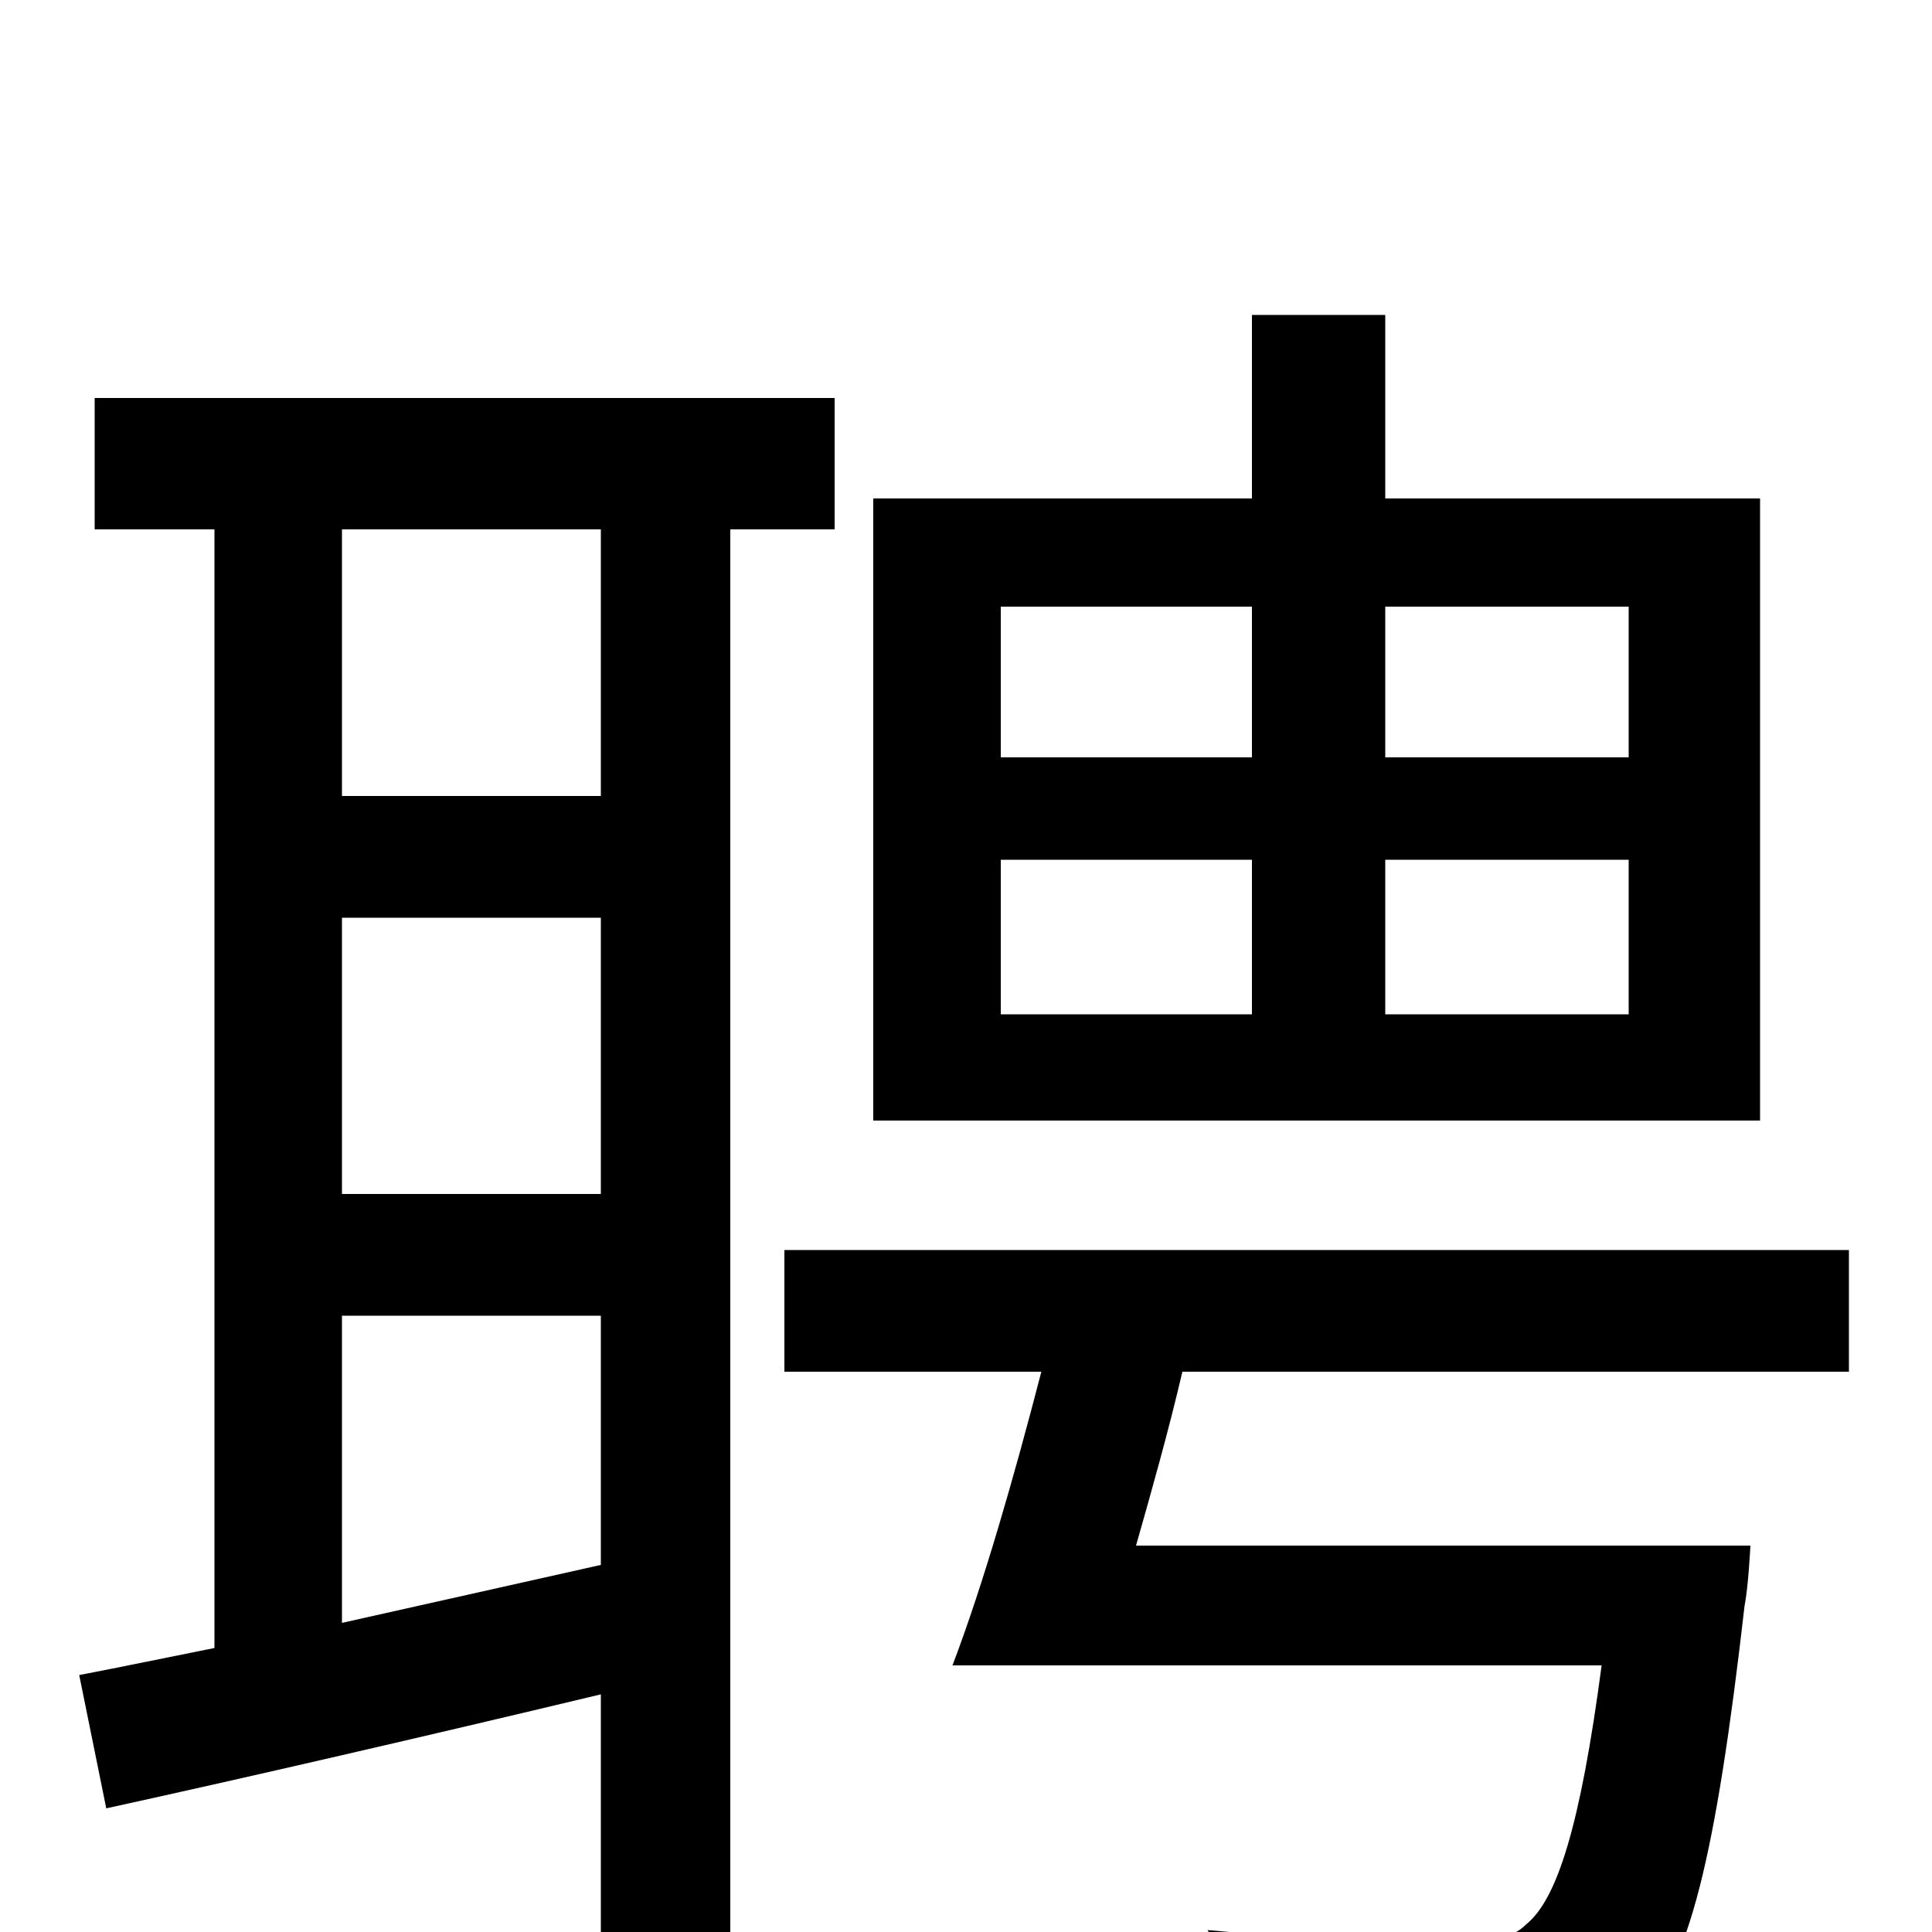 <svg xmlns="http://www.w3.org/2000/svg" viewBox="0 -1000 1000 1000">
	<path fill="#000000" d="M843 -608H717V-686H843ZM843 -475H717V-555H843ZM518 -555H648V-475H518ZM518 -686H648V-608H518ZM911 -742H717V-837H648V-742H452V-420H911ZM311 -588H177V-726H311ZM177 -160V-319H311V-190ZM311 -382H177V-525H311ZM432 -726V-794H49V-726H111V-147C86 -142 62 -137 41 -133L55 -64C128 -80 219 -101 311 -123V74H378V-726ZM957 -290V-353H406V-290H539C525 -236 509 -180 493 -138H829C818 -55 806 -17 790 -4C782 4 771 5 753 5C733 5 679 4 625 -1C638 18 646 45 648 67C702 69 755 70 780 68C810 66 829 61 848 43C874 19 888 -38 903 -169C905 -179 906 -200 906 -200H588C596 -228 605 -260 612 -290Z"/>
</svg>